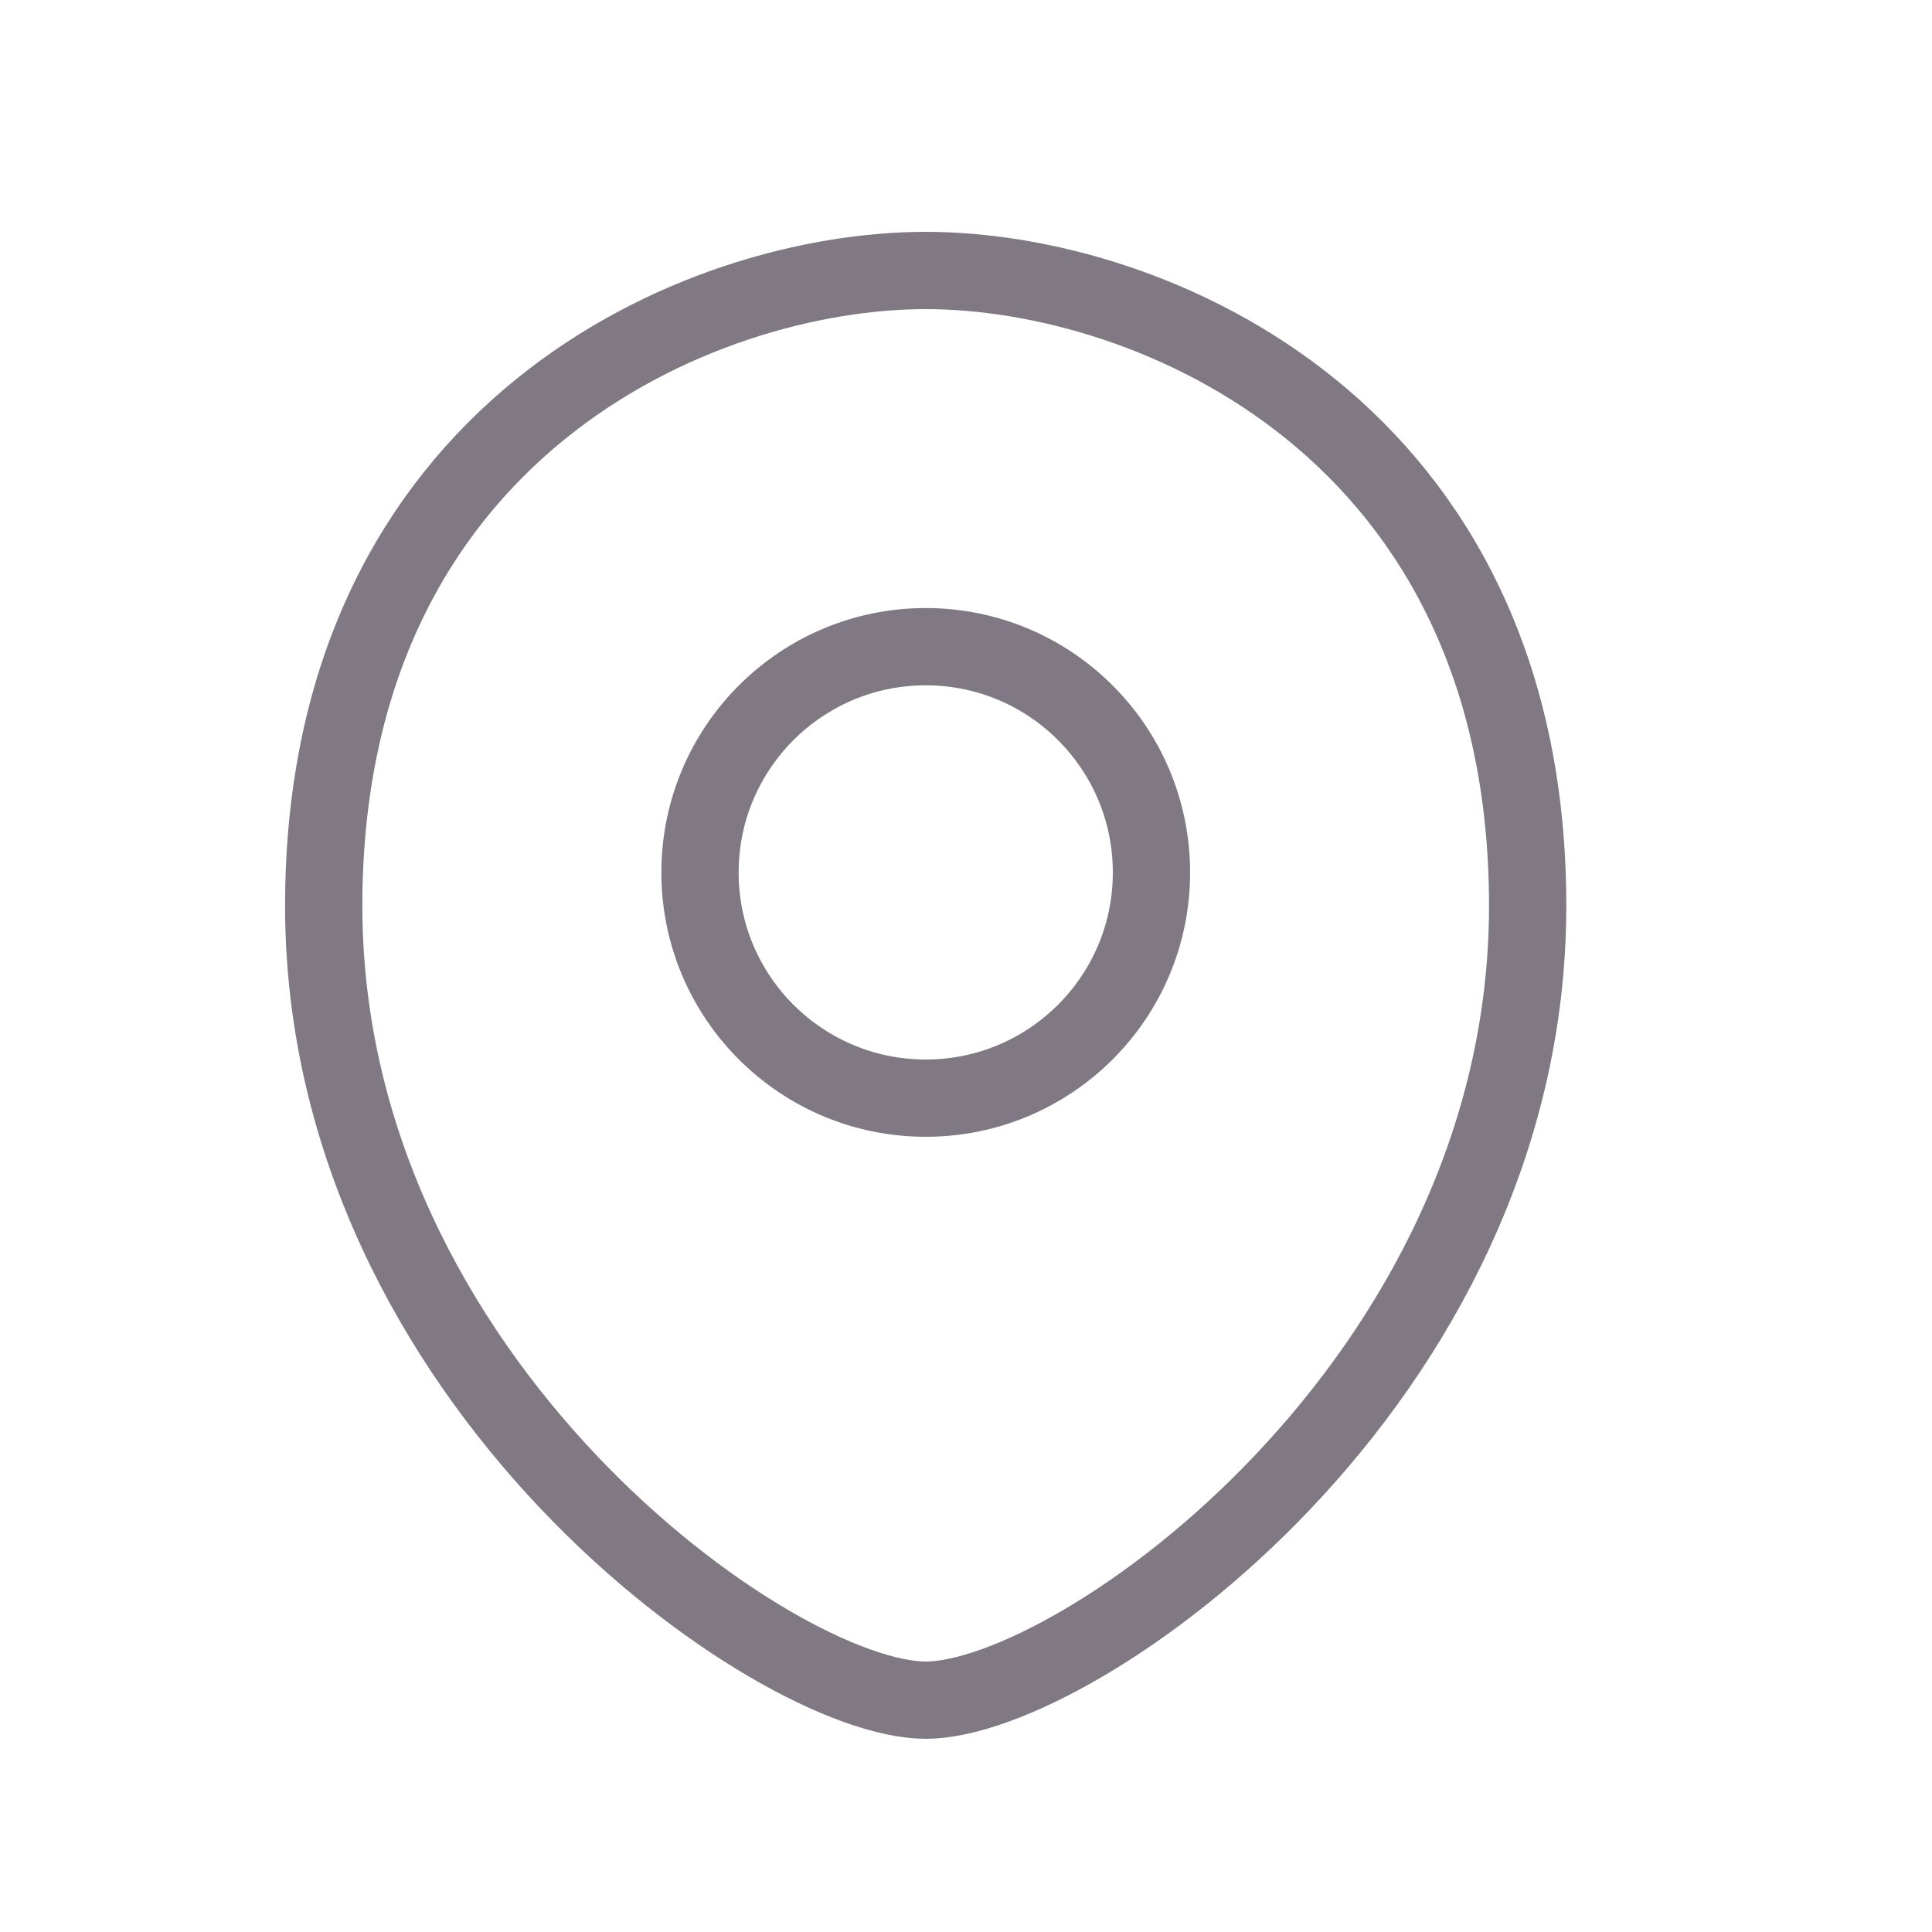 <svg width="25" height="25" viewBox="0 0 25 25" fill="none" xmlns="http://www.w3.org/2000/svg">
<path d="M11.979 14.21C13.592 14.21 14.9 12.903 14.9 11.29C14.9 9.676 13.592 8.368 11.979 8.368C10.366 8.368 9.058 9.676 9.058 11.29C9.058 12.903 10.366 14.21 11.979 14.21Z" stroke="#807984" stroke-linecap="round" stroke-linejoin="round"/>
<path d="M11.979 22C13.926 22 19.768 17.889 19.768 11.722C19.768 5.556 14.9 3.5 11.979 3.5C9.058 3.5 4.189 5.556 4.189 11.722C4.189 17.889 10.032 22 11.979 22Z" stroke="#807984" stroke-linecap="round" stroke-linejoin="round"/>
</svg>
